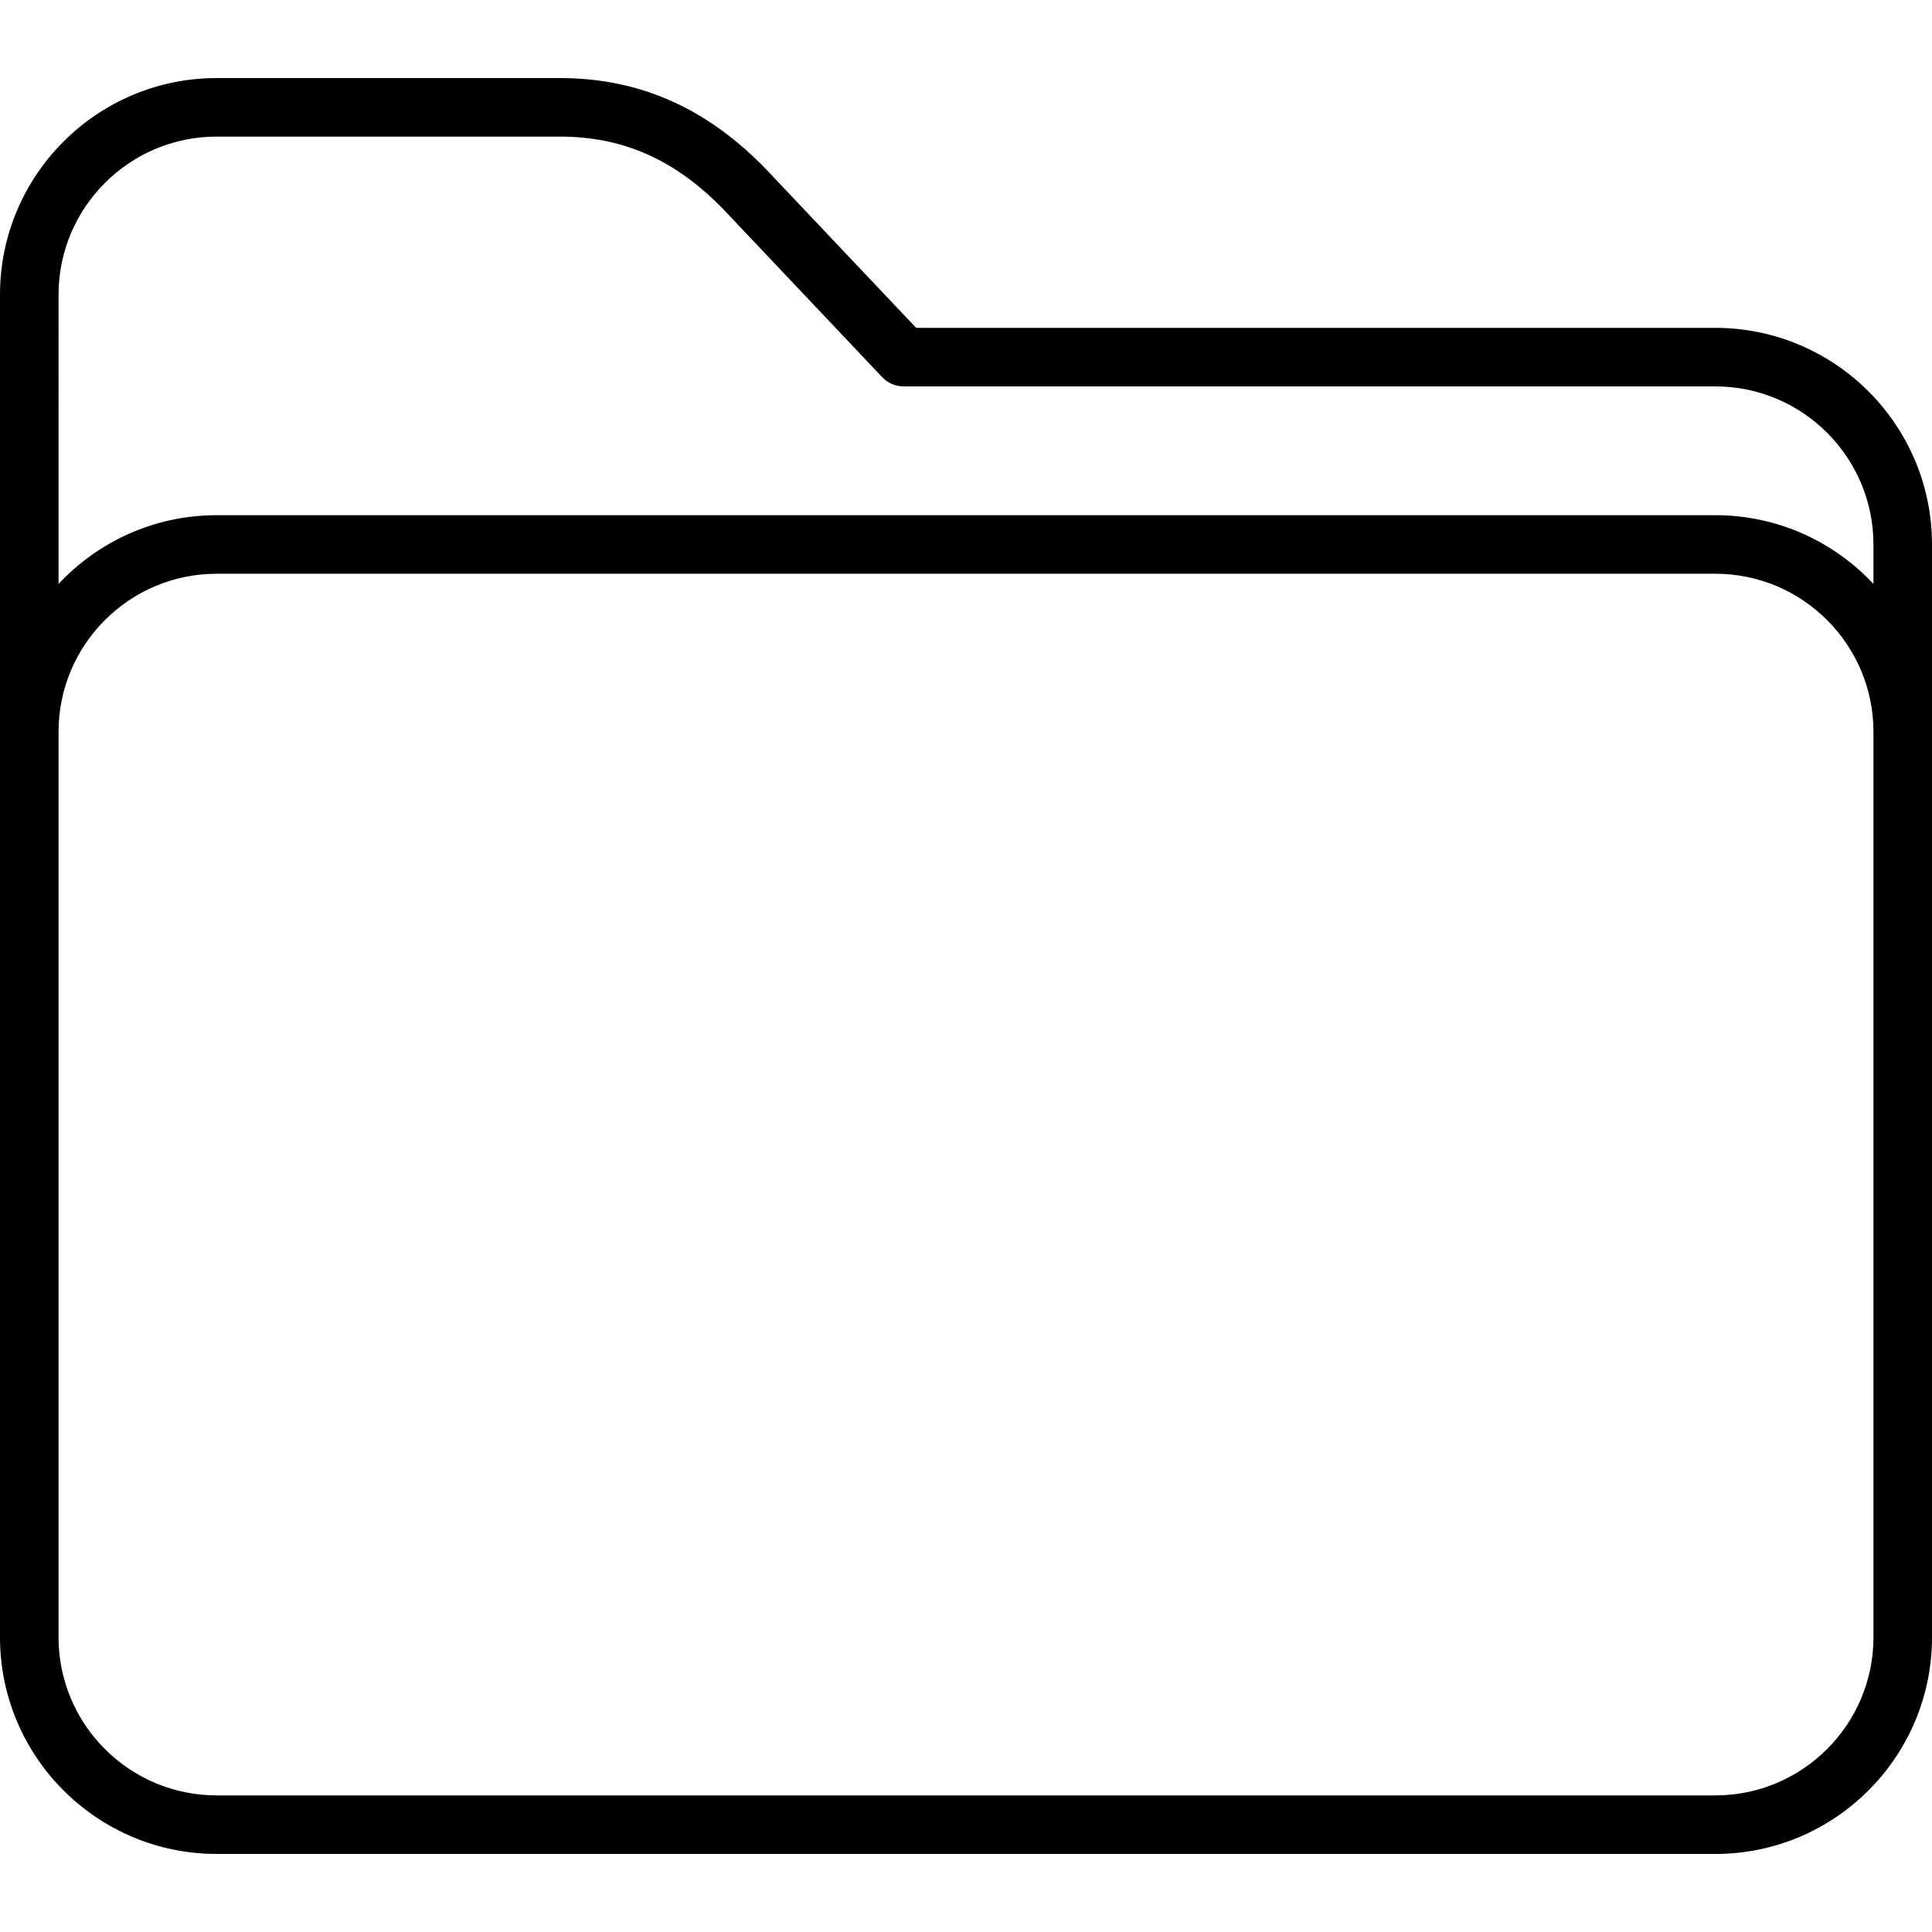 <?xml version="1.0" encoding="iso-8859-1"?>
<!-- Generator: Adobe Illustrator 17.1.0, SVG Export Plug-In . SVG Version: 6.00 Build 0)  -->
<!DOCTYPE svg PUBLIC "-//W3C//DTD SVG 1.1//EN" "http://www.w3.org/Graphics/SVG/1.1/DTD/svg11.dtd">
<svg version="1.1" id="Capa_1" xmlns="http://www.w3.org/2000/svg" xmlns:xlink="http://www.w3.org/1999/xlink" x="0px" y="0px"
	 viewBox="0 0 495 495" style="enable-background:new 0 0 495 495;" xml:space="preserve">
<g>
	<path d="M439.5,84H234.729L198.09,45.279C182.464,28.269,164.607,20,143.5,20h-88C24.897,20,0,44.897,0,75.5v344
		C0,450.103,24.897,475,55.5,475h384c30.603,0,55.5-24.897,55.5-55.5v-280C495,108.897,470.103,84,439.5,84z M480,419.5
		c0,22.332-18.168,40.5-40.5,40.5h-384C33.168,460,15,441.832,15,419.5v-232c0-22.332,18.168-40.5,40.5-40.5h384
		c22.332,0,40.5,18.168,40.5,40.5V419.5z M439.5,132h-384c-15.964,0-30.365,6.784-40.5,17.61V75.5C15,53.168,33.168,35,55.5,35h88
		c16.92,0,30.768,6.503,43.579,20.465c0.026,0.028,0.052,0.057,0.079,0.084l38.895,41.105C227.469,98.151,229.439,99,231.5,99h208
		c22.332,0,40.5,18.168,40.5,40.5v10.11C469.865,138.784,455.464,132,439.5,132z"/>
</g>
<g>
</g>
<g>
</g>
<g>
</g>
<g>
</g>
<g>
</g>
<g>
</g>
<g>
</g>
<g>
</g>
<g>
</g>
<g>
</g>
<g>
</g>
<g>
</g>
<g>
</g>
<g>
</g>
<g>
</g>
</svg>
